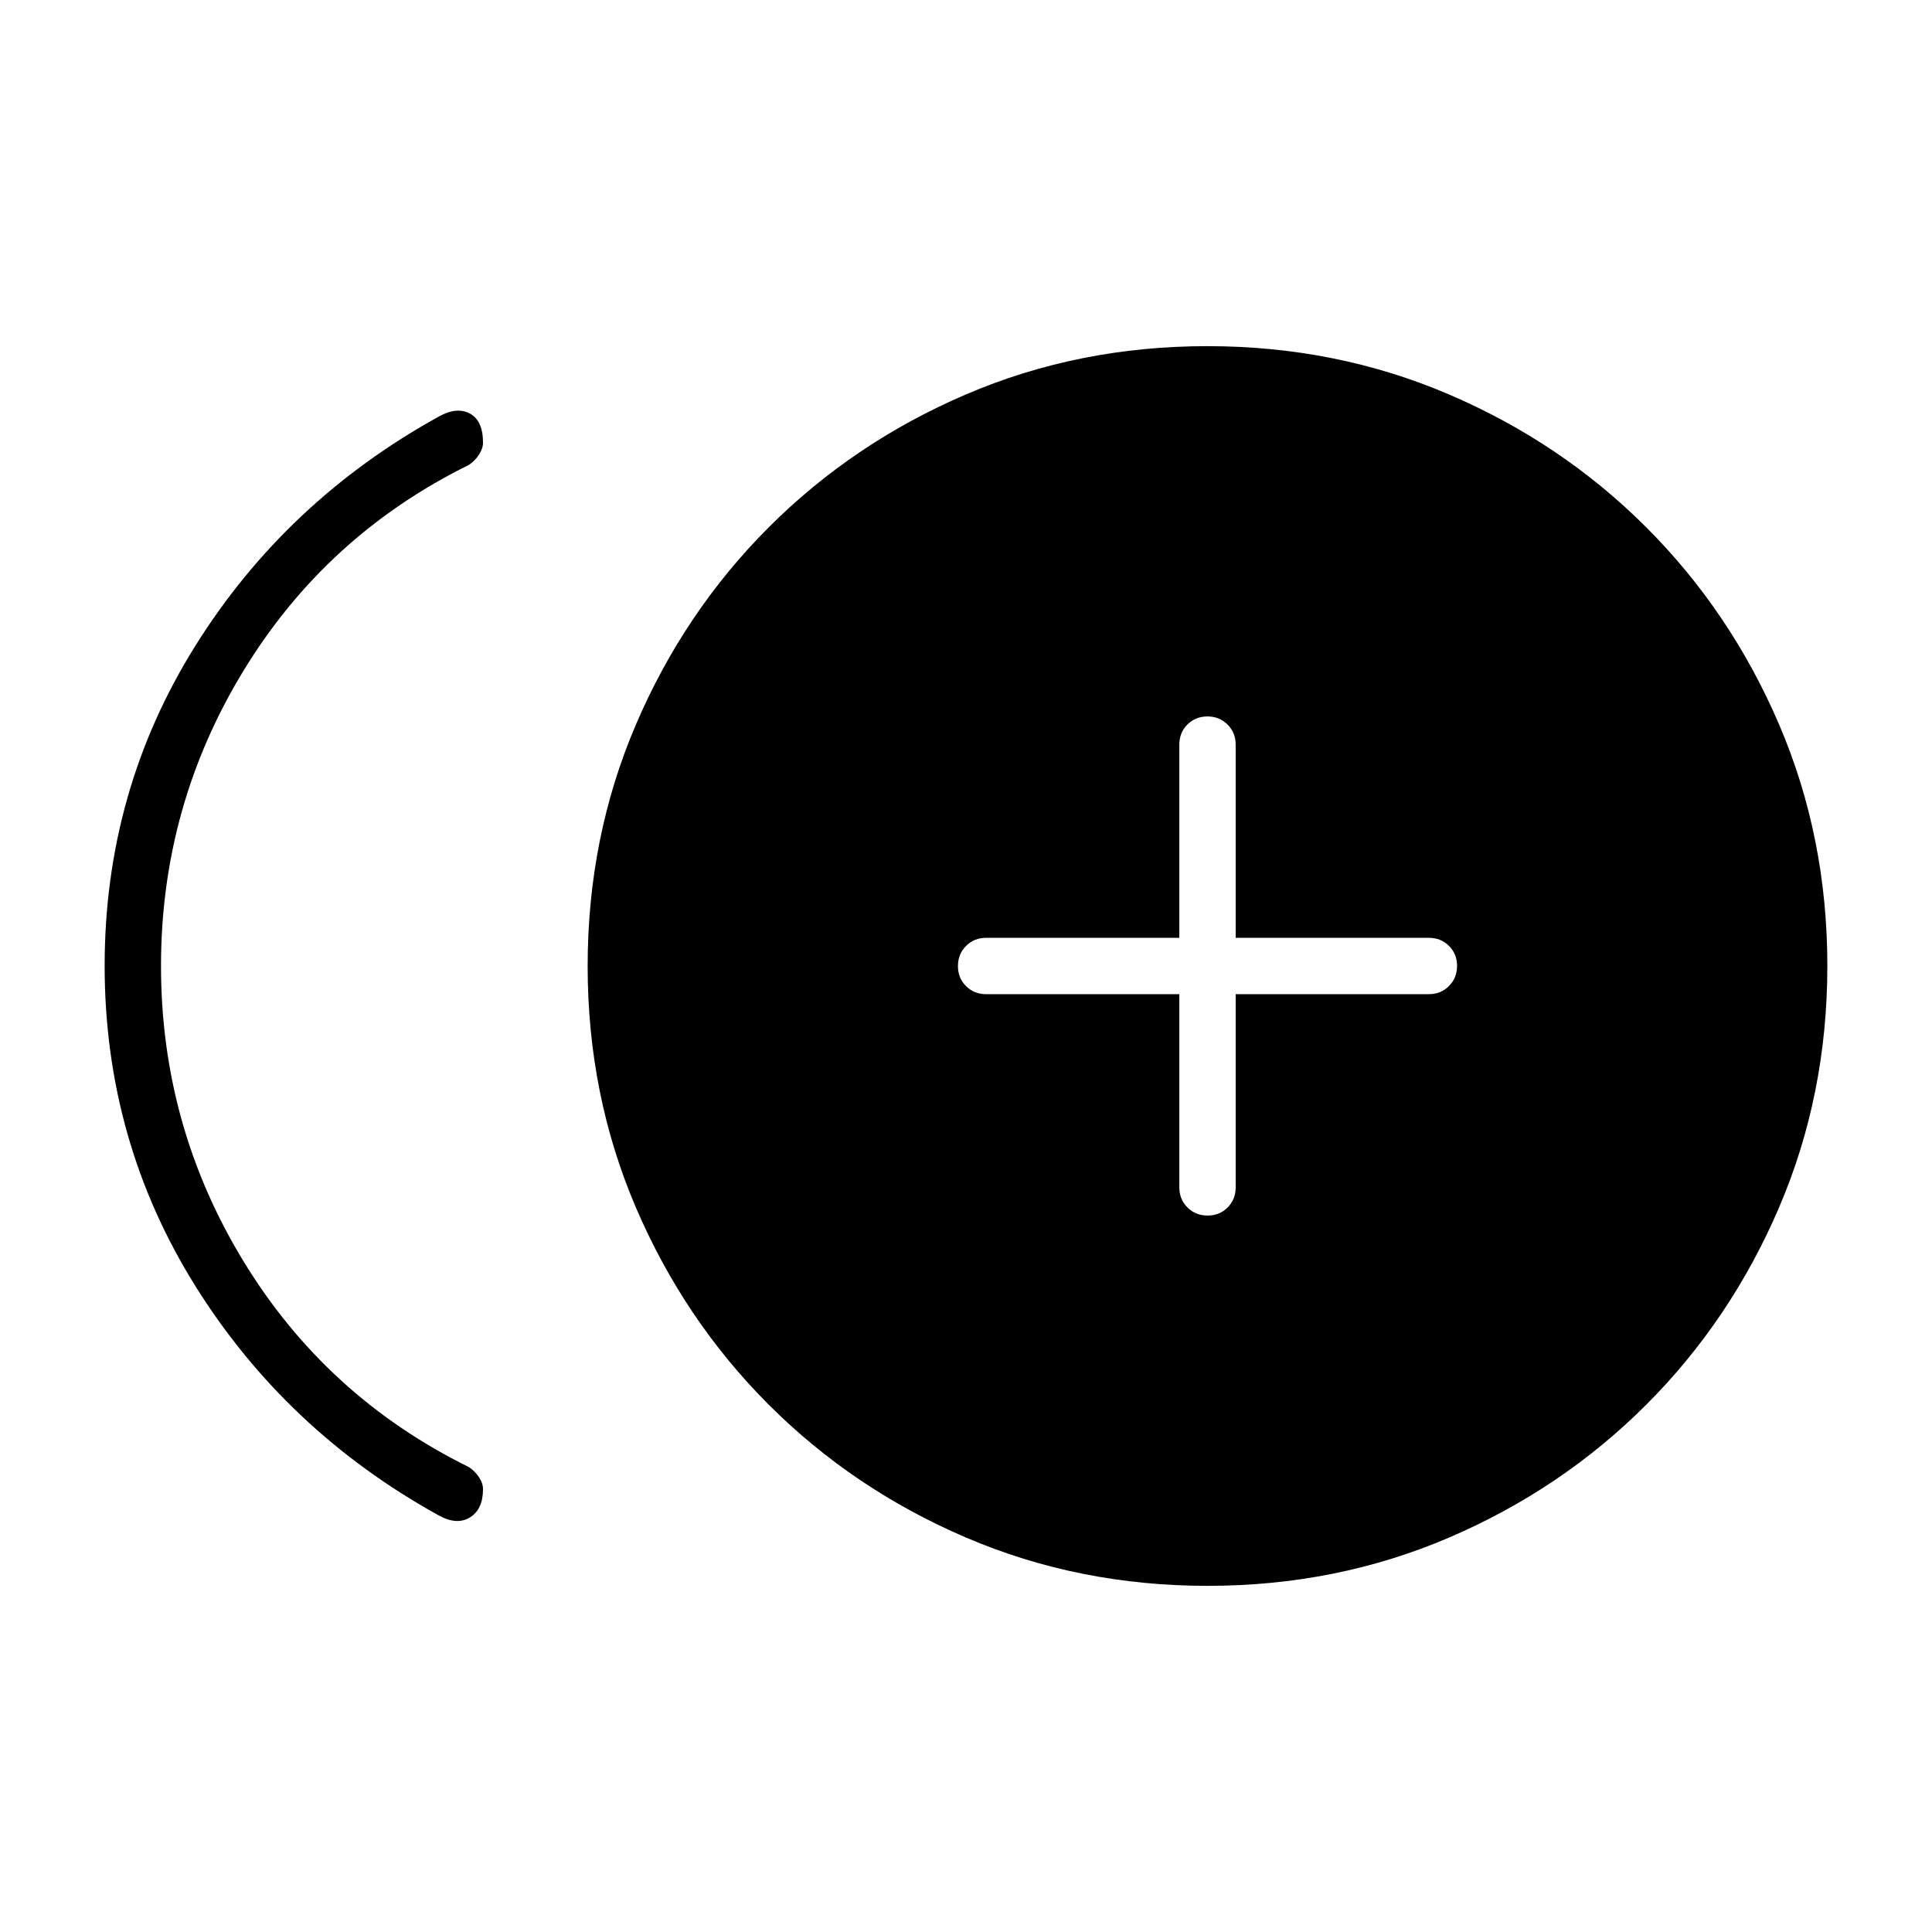 <svg xmlns="http://www.w3.org/2000/svg" height="24" viewBox="0 -960 960 960" width="24"><path d="M218-207q-76-42-121-114.11-45-72.12-45-159Q52-567 97-639q45-72 121-114 9-5 15.5-1.5T240-740q0 2.81-2 5.91-2 3.09-5 5.09-71 35-112 102.27T80-480q0 79.46 41 146.73T233-231q3 2 5 5t2 6q0 10-6.5 14t-15.5-1Zm382.06 35Q536-172 480-196t-98-66q-42-42-66-97.94-24-55.95-24-120Q292-544 316-600t66-98q42-42 97.94-66 55.95-24 120-24Q664-788 720-764t98 66q42 42 66 97.94 24 55.95 24 120Q908-416 884-360t-66 98q-42 42-97.94 66-55.95 24-120 24Zm-.02-184q5.96 0 9.96-4.02 4-4.03 4-9.98v-96h96q5.95 0 9.97-4.04 4.03-4.03 4.03-10 0-5.96-4.03-9.96-4.02-4-9.97-4h-96v-96q0-5.95-4.04-9.97-4.03-4.03-10-4.03-5.96 0-9.96 4.03-4 4.02-4 9.97v96h-96q-5.95 0-9.98 4.04-4.02 4.03-4.02 10 0 5.96 4.02 9.96 4.03 4 9.98 4h96v96q0 5.95 4.04 9.98 4.03 4.02 10 4.02Z"/></svg>